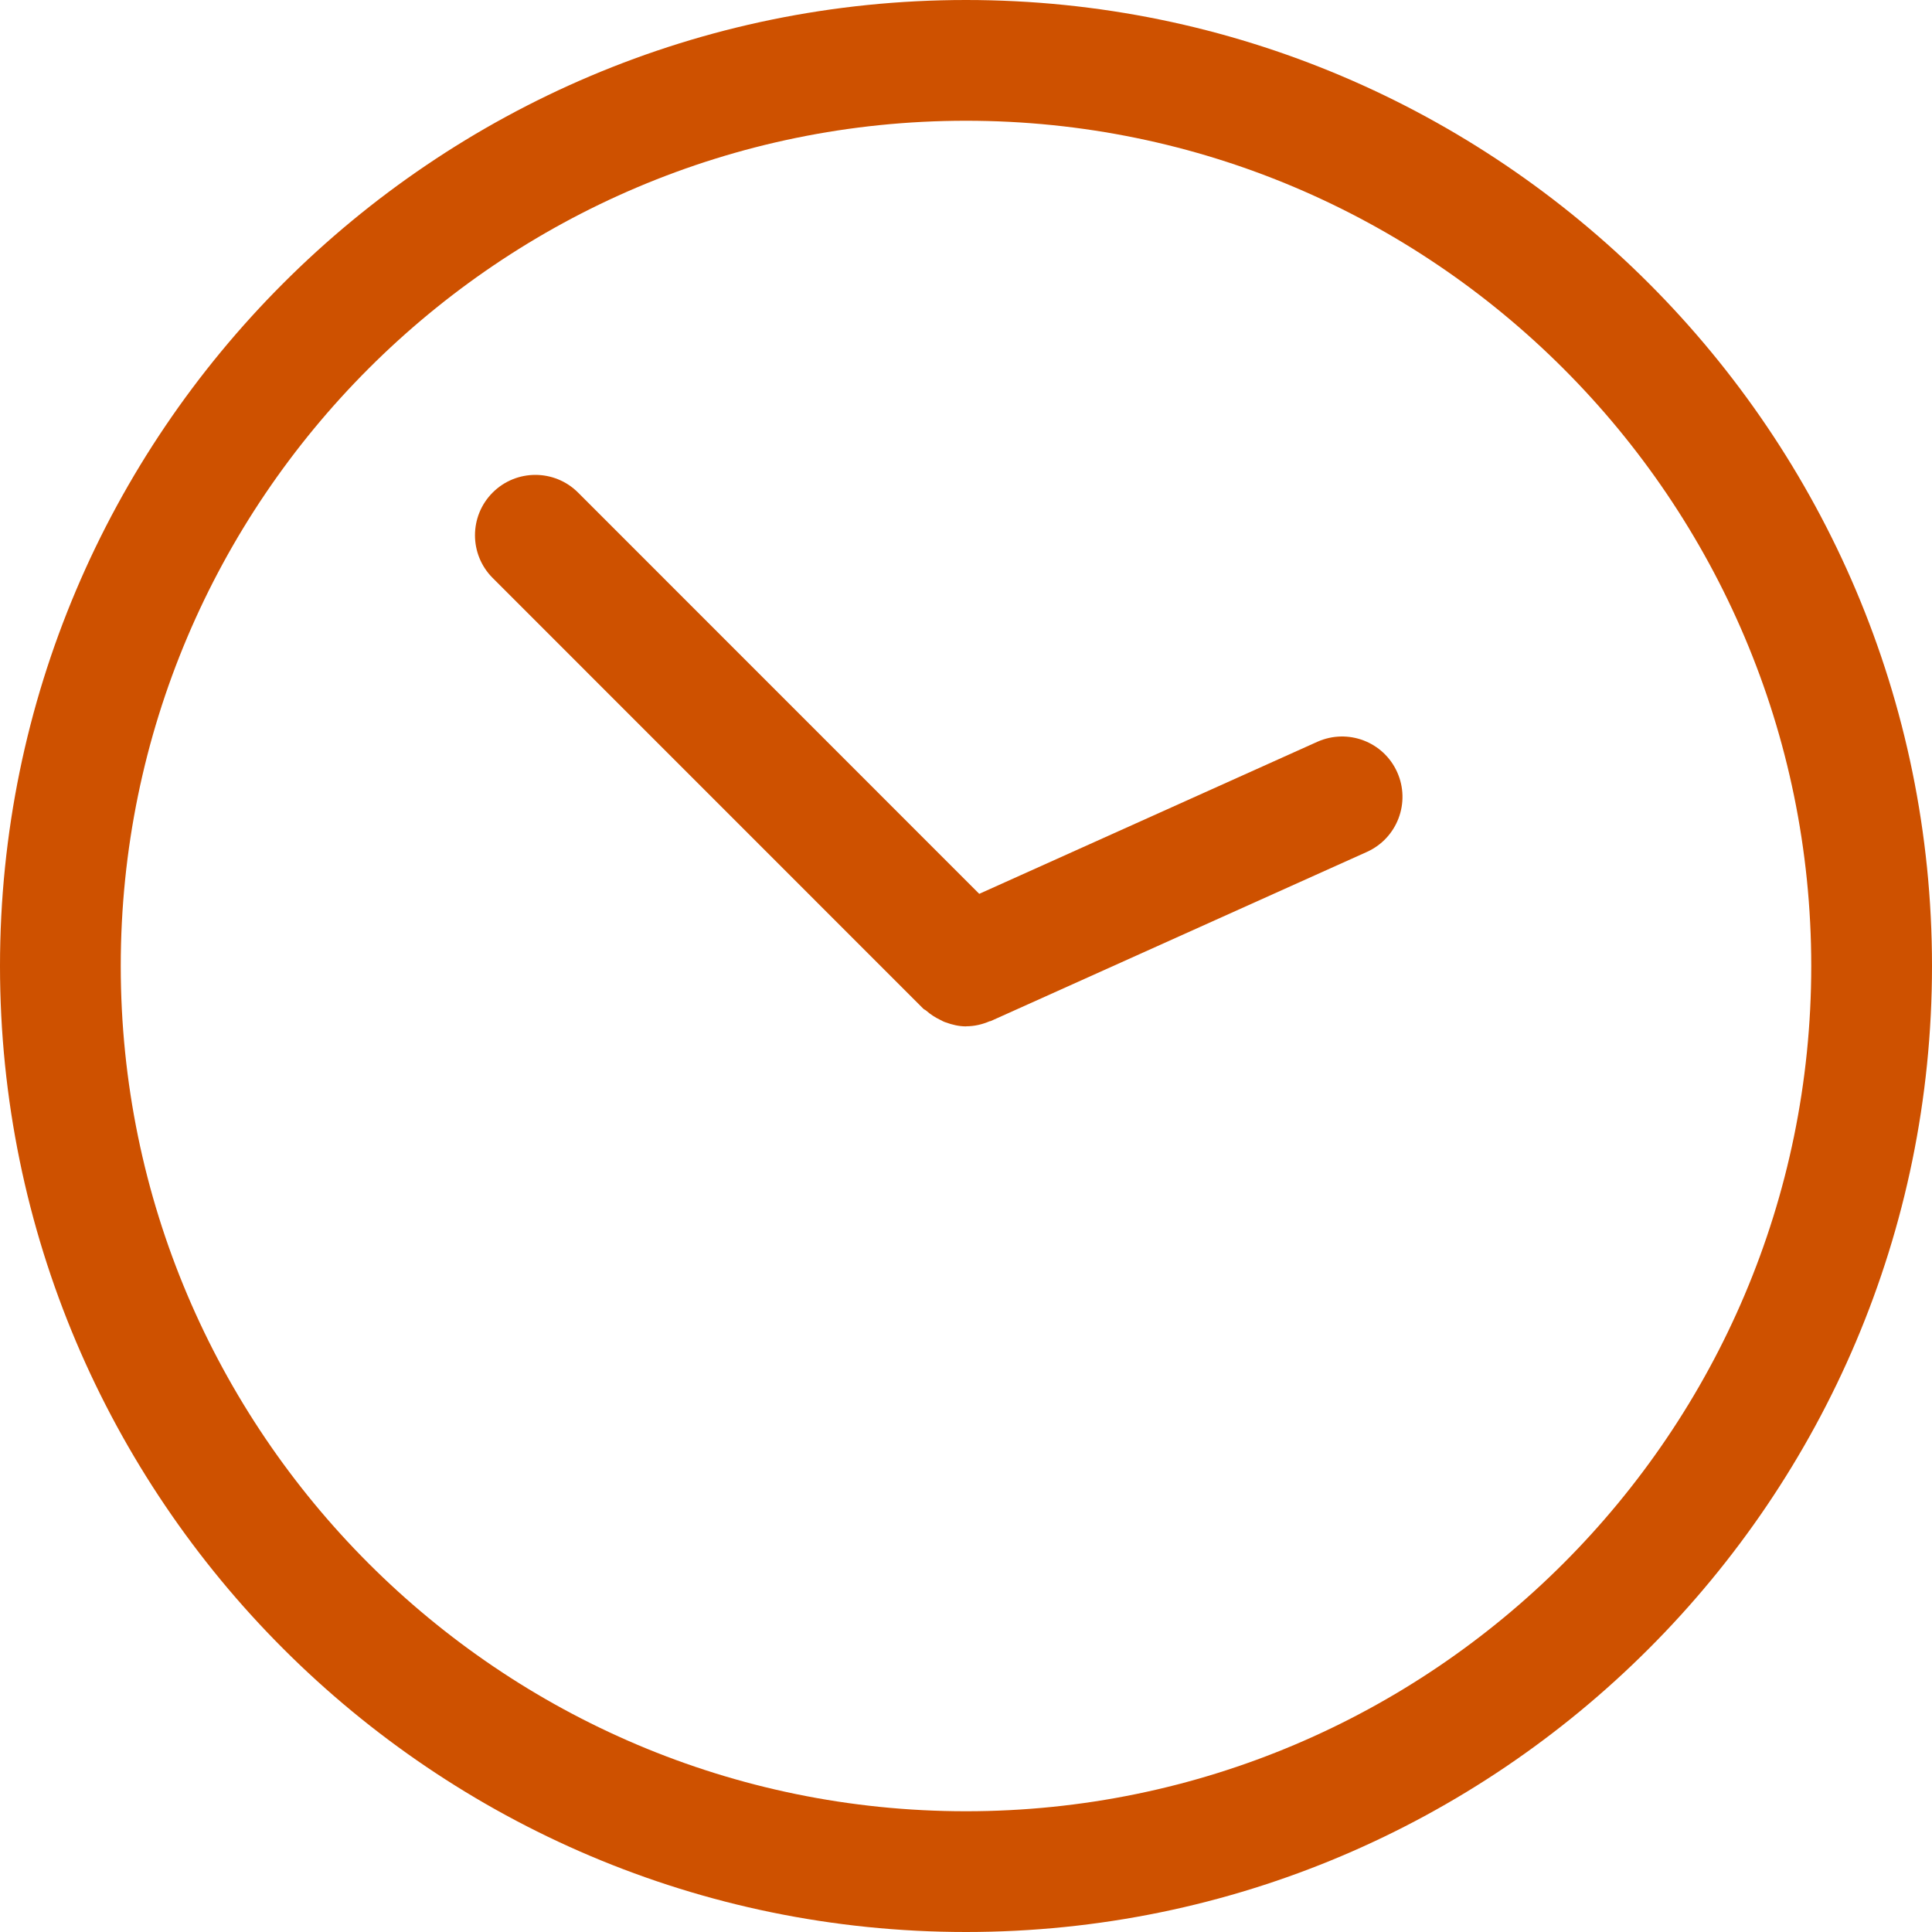 <?xml version="1.0" encoding="UTF-8" standalone="no"?>
<svg width="20px" height="20px" viewBox="0 0 20 20" version="1.1" xmlns="http://www.w3.org/2000/svg" xmlns:xlink="http://www.w3.org/1999/xlink">
    <!-- Generator: Sketch 41.2 (35397) - http://www.bohemiancoding.com/sketch -->
    <title>arrow</title>
    <desc>Created with Sketch.</desc>
    <defs></defs>
    <g id="Page-1" stroke="none" stroke-width="1" fill="none" fill-rule="evenodd">
        <g id="Event-Page-3" transform="translate(-375, -510)" fill="#CE5100">
            <g id="Group-7" transform="translate(0, 410)">
                <g id="Group-3" transform="translate(202, 99)">
                    <g id="Group-15" transform="translate(124, 1)">
                        <g id="arrow" transform="translate(49, 0)">
                            <g id="Group">
                                <path d="M10,0 C4.486,0 0,4.486 0,10 C0,15.514 4.486,20 10,20 C15.514,20 20,15.514 20,10 C20,4.486 15.514,0 10,0 Z M10,18.75 C5.175,18.75 1.25,14.825 1.25,10 C1.25,5.175 5.175,1.25 10,1.25 C14.825,1.25 18.75,5.175 18.75,10 C18.75,14.825 14.825,18.75 10,18.75 Z" id="Shape"></path>
                                <path d="M13.637,7.679 L10.137,9.253 L5.984,5.099 C5.74,4.855 5.344,4.855 5.1,5.099 C4.856,5.343 4.856,5.739 5.1,5.983 L9.558,10.442 C9.567,10.451 9.579,10.454 9.589,10.463 C9.633,10.502 9.682,10.533 9.734,10.558 C9.753,10.568 9.771,10.578 9.791,10.584 C9.857,10.608 9.927,10.625 9.999,10.625 L10,10.625 L10,10.625 C10.001,10.625 10.002,10.624 10.004,10.624 C10.086,10.624 10.168,10.605 10.245,10.572 C10.249,10.571 10.252,10.572 10.256,10.57 L14.15,8.819 C14.465,8.677 14.605,8.307 14.463,7.992 C14.321,7.678 13.953,7.538 13.637,7.679 L13.637,7.679 Z" id="Shape"></path>
                            </g>
                        </g>
                    </g>
                </g>
            </g>
        </g>
    </g>
</svg>
